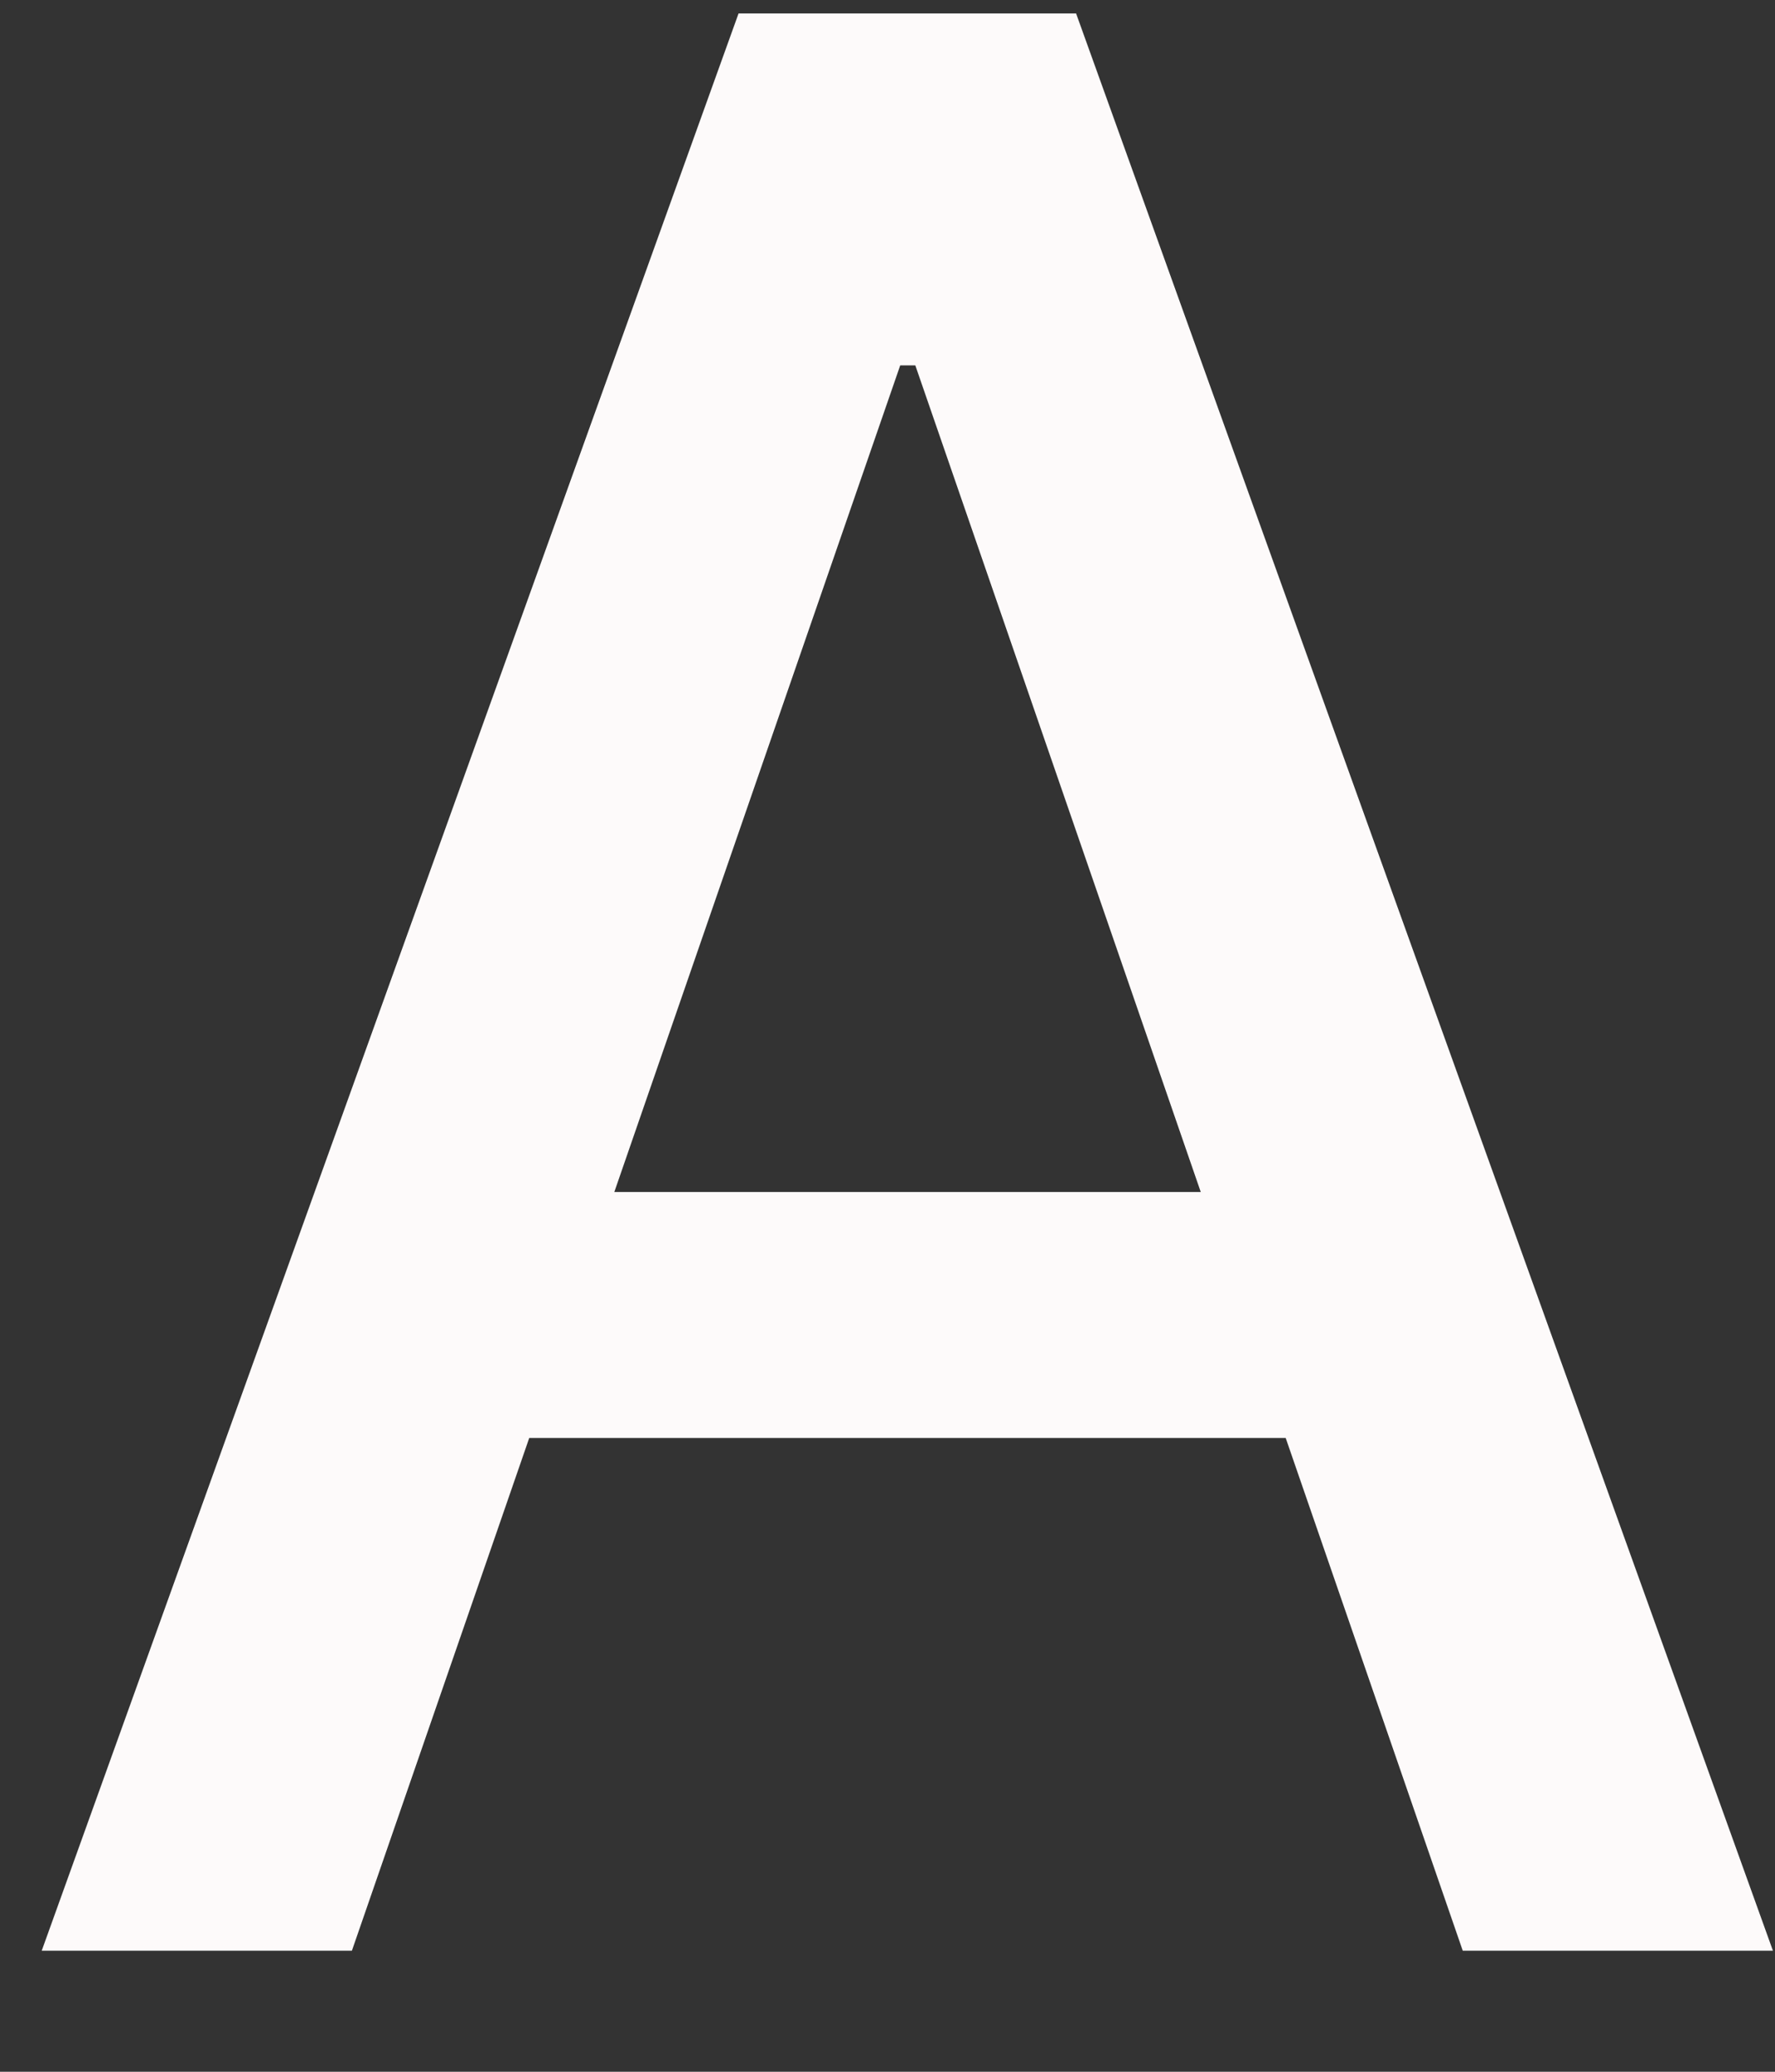 <svg width="12" height="14" viewBox="0 0 12 14" fill="none" xmlns="http://www.w3.org/2000/svg">
<rect x="0" y="0" width="12" height="14" fill="#333333" stroke="none"/>
<path d="M2.379 13.182H0.282L4.993 0.091H7.275L11.986 13.182H9.889L6.188 2.469H6.086L2.379 13.182ZM2.73 8.055H9.531V9.717H2.73V8.055Z" fill="#FDFAFA"/>
</svg>
